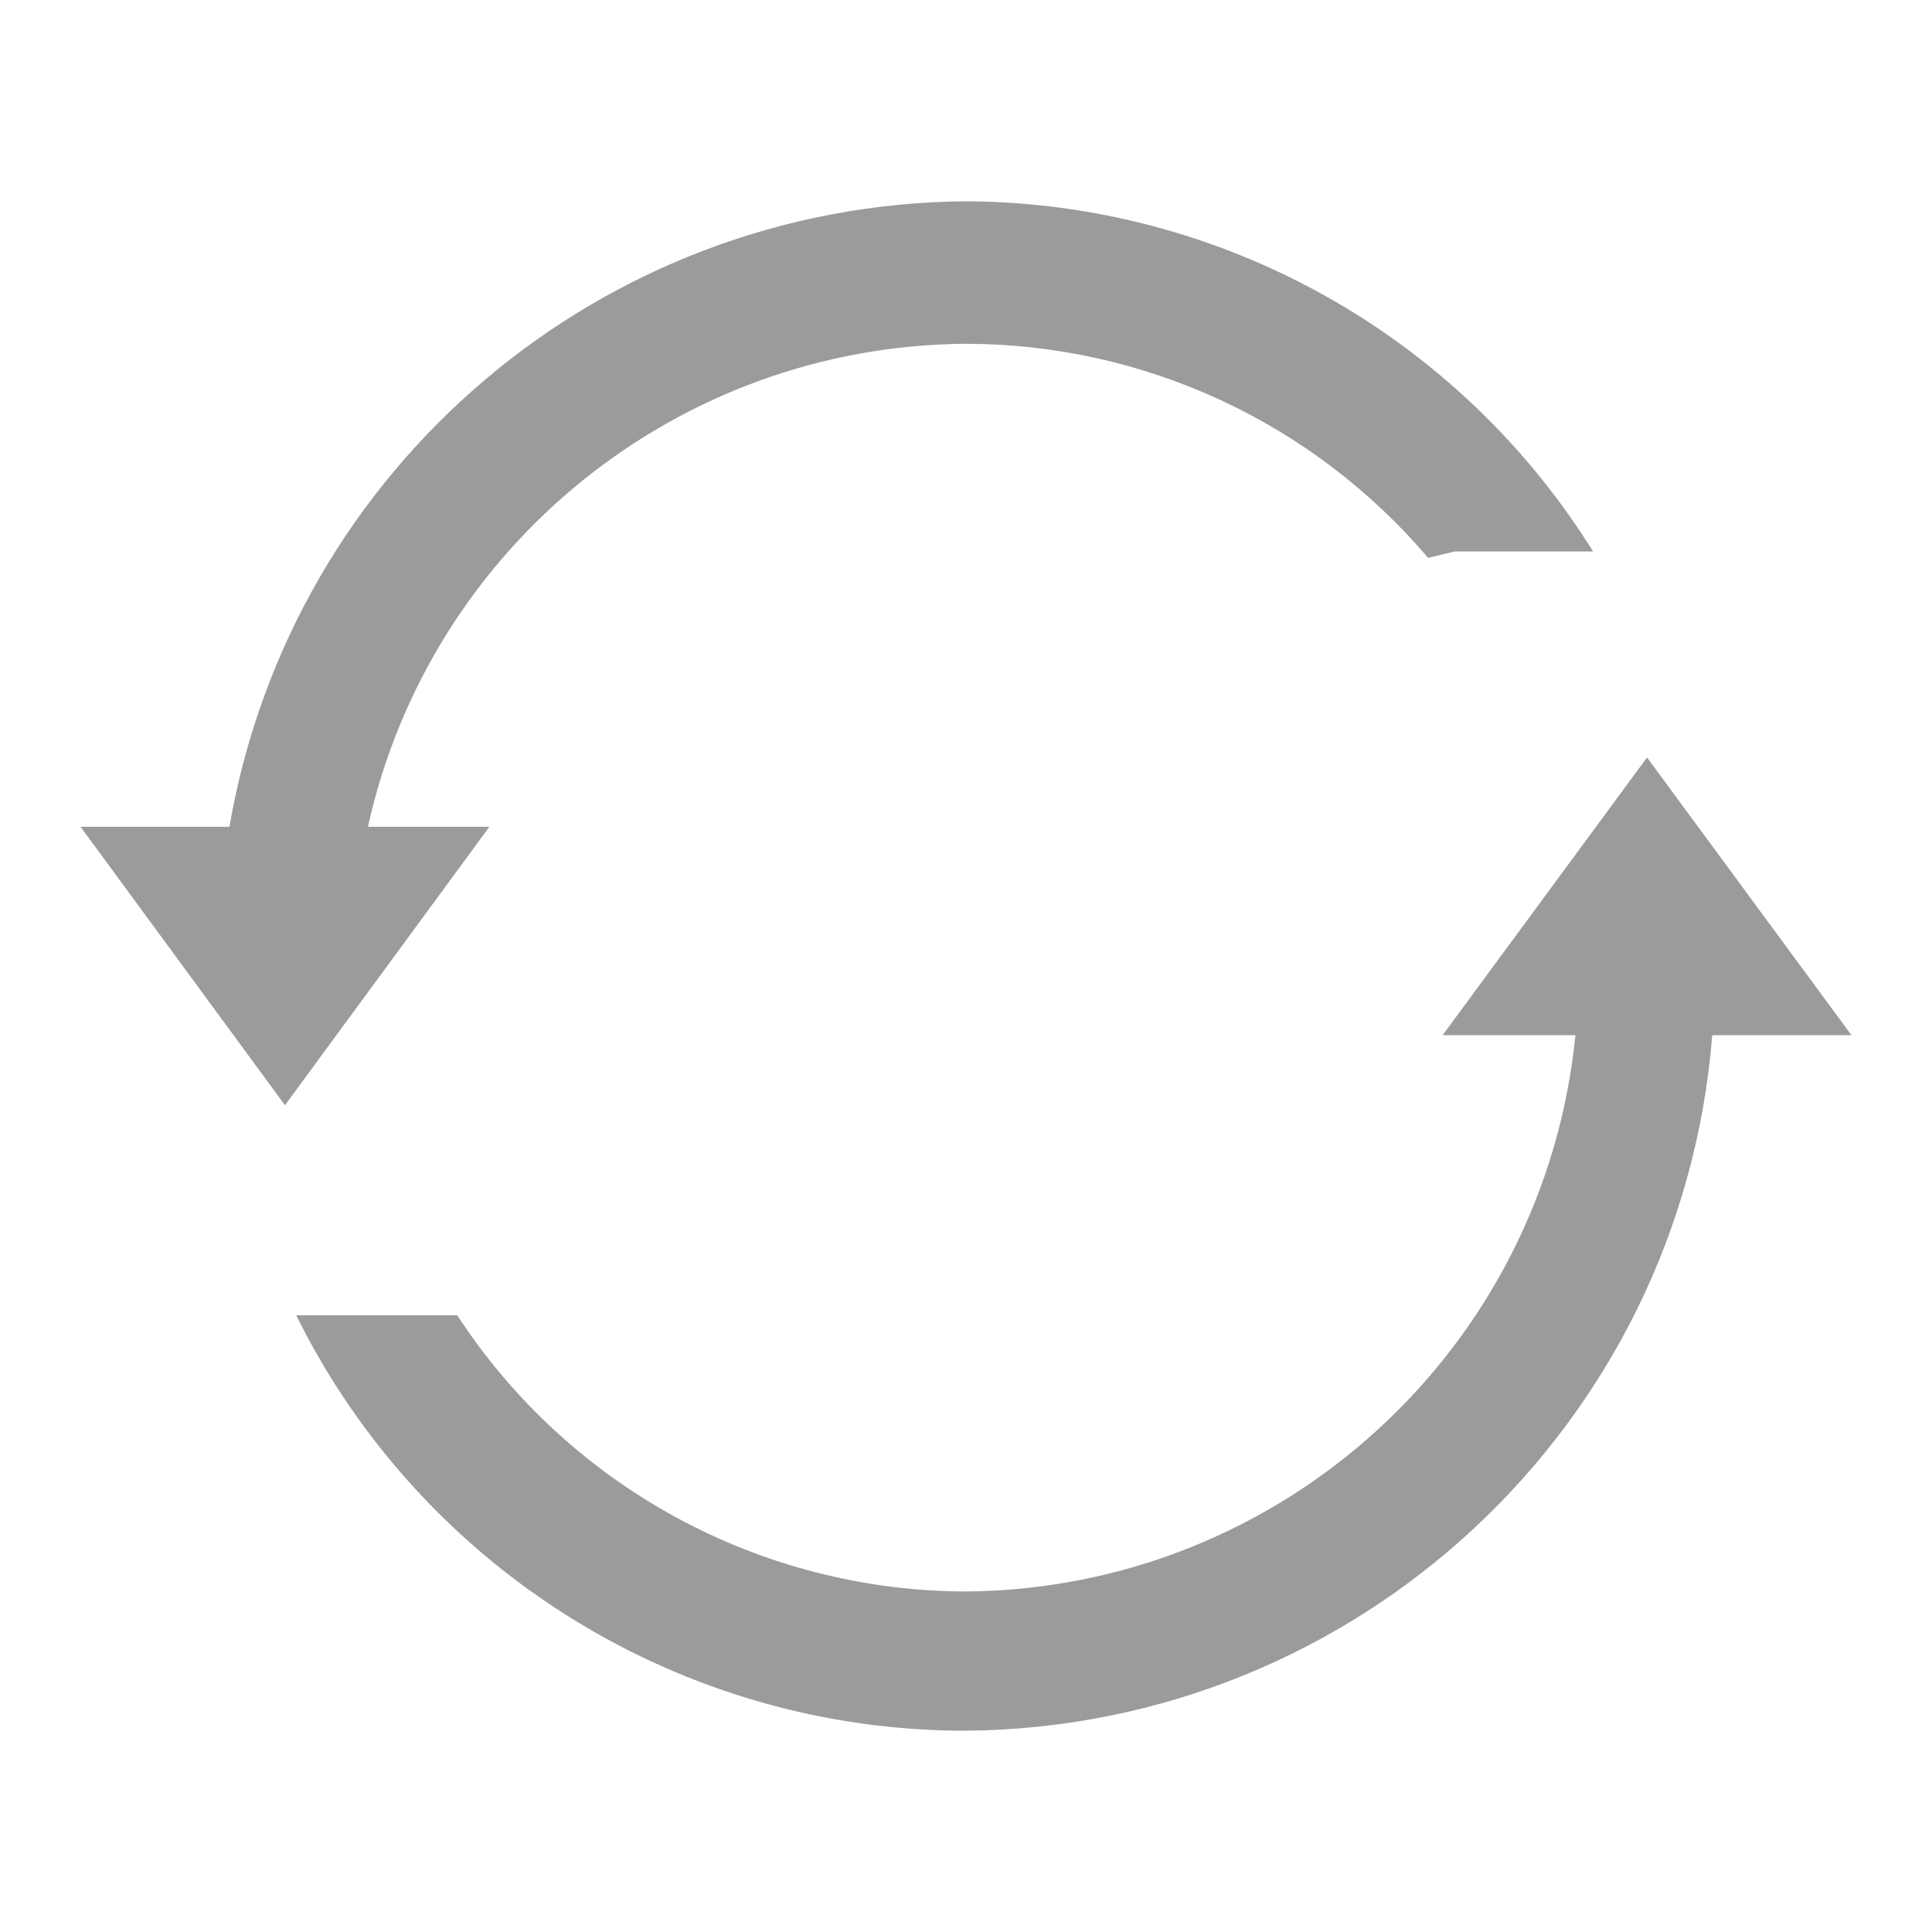 <?xml version="1.0" encoding="UTF-8"?>
<svg width="16px" height="16px" viewBox="0 0 16 16" version="1.1" xmlns="http://www.w3.org/2000/svg" xmlns:xlink="http://www.w3.org/1999/xlink">
    <title>矩形</title>
    <g id="选择城市" stroke="none" stroke-width="1" fill="none" fill-rule="evenodd">
        <g transform="translate(-287, -132)" fill-rule="nonzero" id="定位城市">
            <g transform="translate(0, 88)">
                <g id="刷新" transform="translate(287, 44)">
                    <rect id="矩形" fill="#000000" opacity="0" x="0" y="0" width="16" height="16"></rect>
                    <path d="M8,13.18 C6.3,13.176 4.716,12.317 3.787,10.893 L2.453,10.893 C3.498,13.001 5.647,14.335 8,14.333 C11.242,14.305 13.924,11.805 14.18,8.573 L15.333,8.573 L13.64,6.273 L11.947,8.573 L13.047,8.573 C12.788,11.172 10.612,13.159 8,13.18 Z M8,1.667 C4.981,1.691 2.413,3.872 1.9,6.847 L0.667,6.847 L2.36,9.153 L4.053,6.847 L3.047,6.847 C3.563,4.521 5.618,2.862 8,2.847 C9.474,2.849 10.872,3.497 11.827,4.62 L12.047,4.567 L13.193,4.567 C12.075,2.772 10.114,1.677 8,1.667 Z" id="形状" fill="#9A9B9B"></path>
                </g>
            </g>
        </g>
    </g>
</svg>